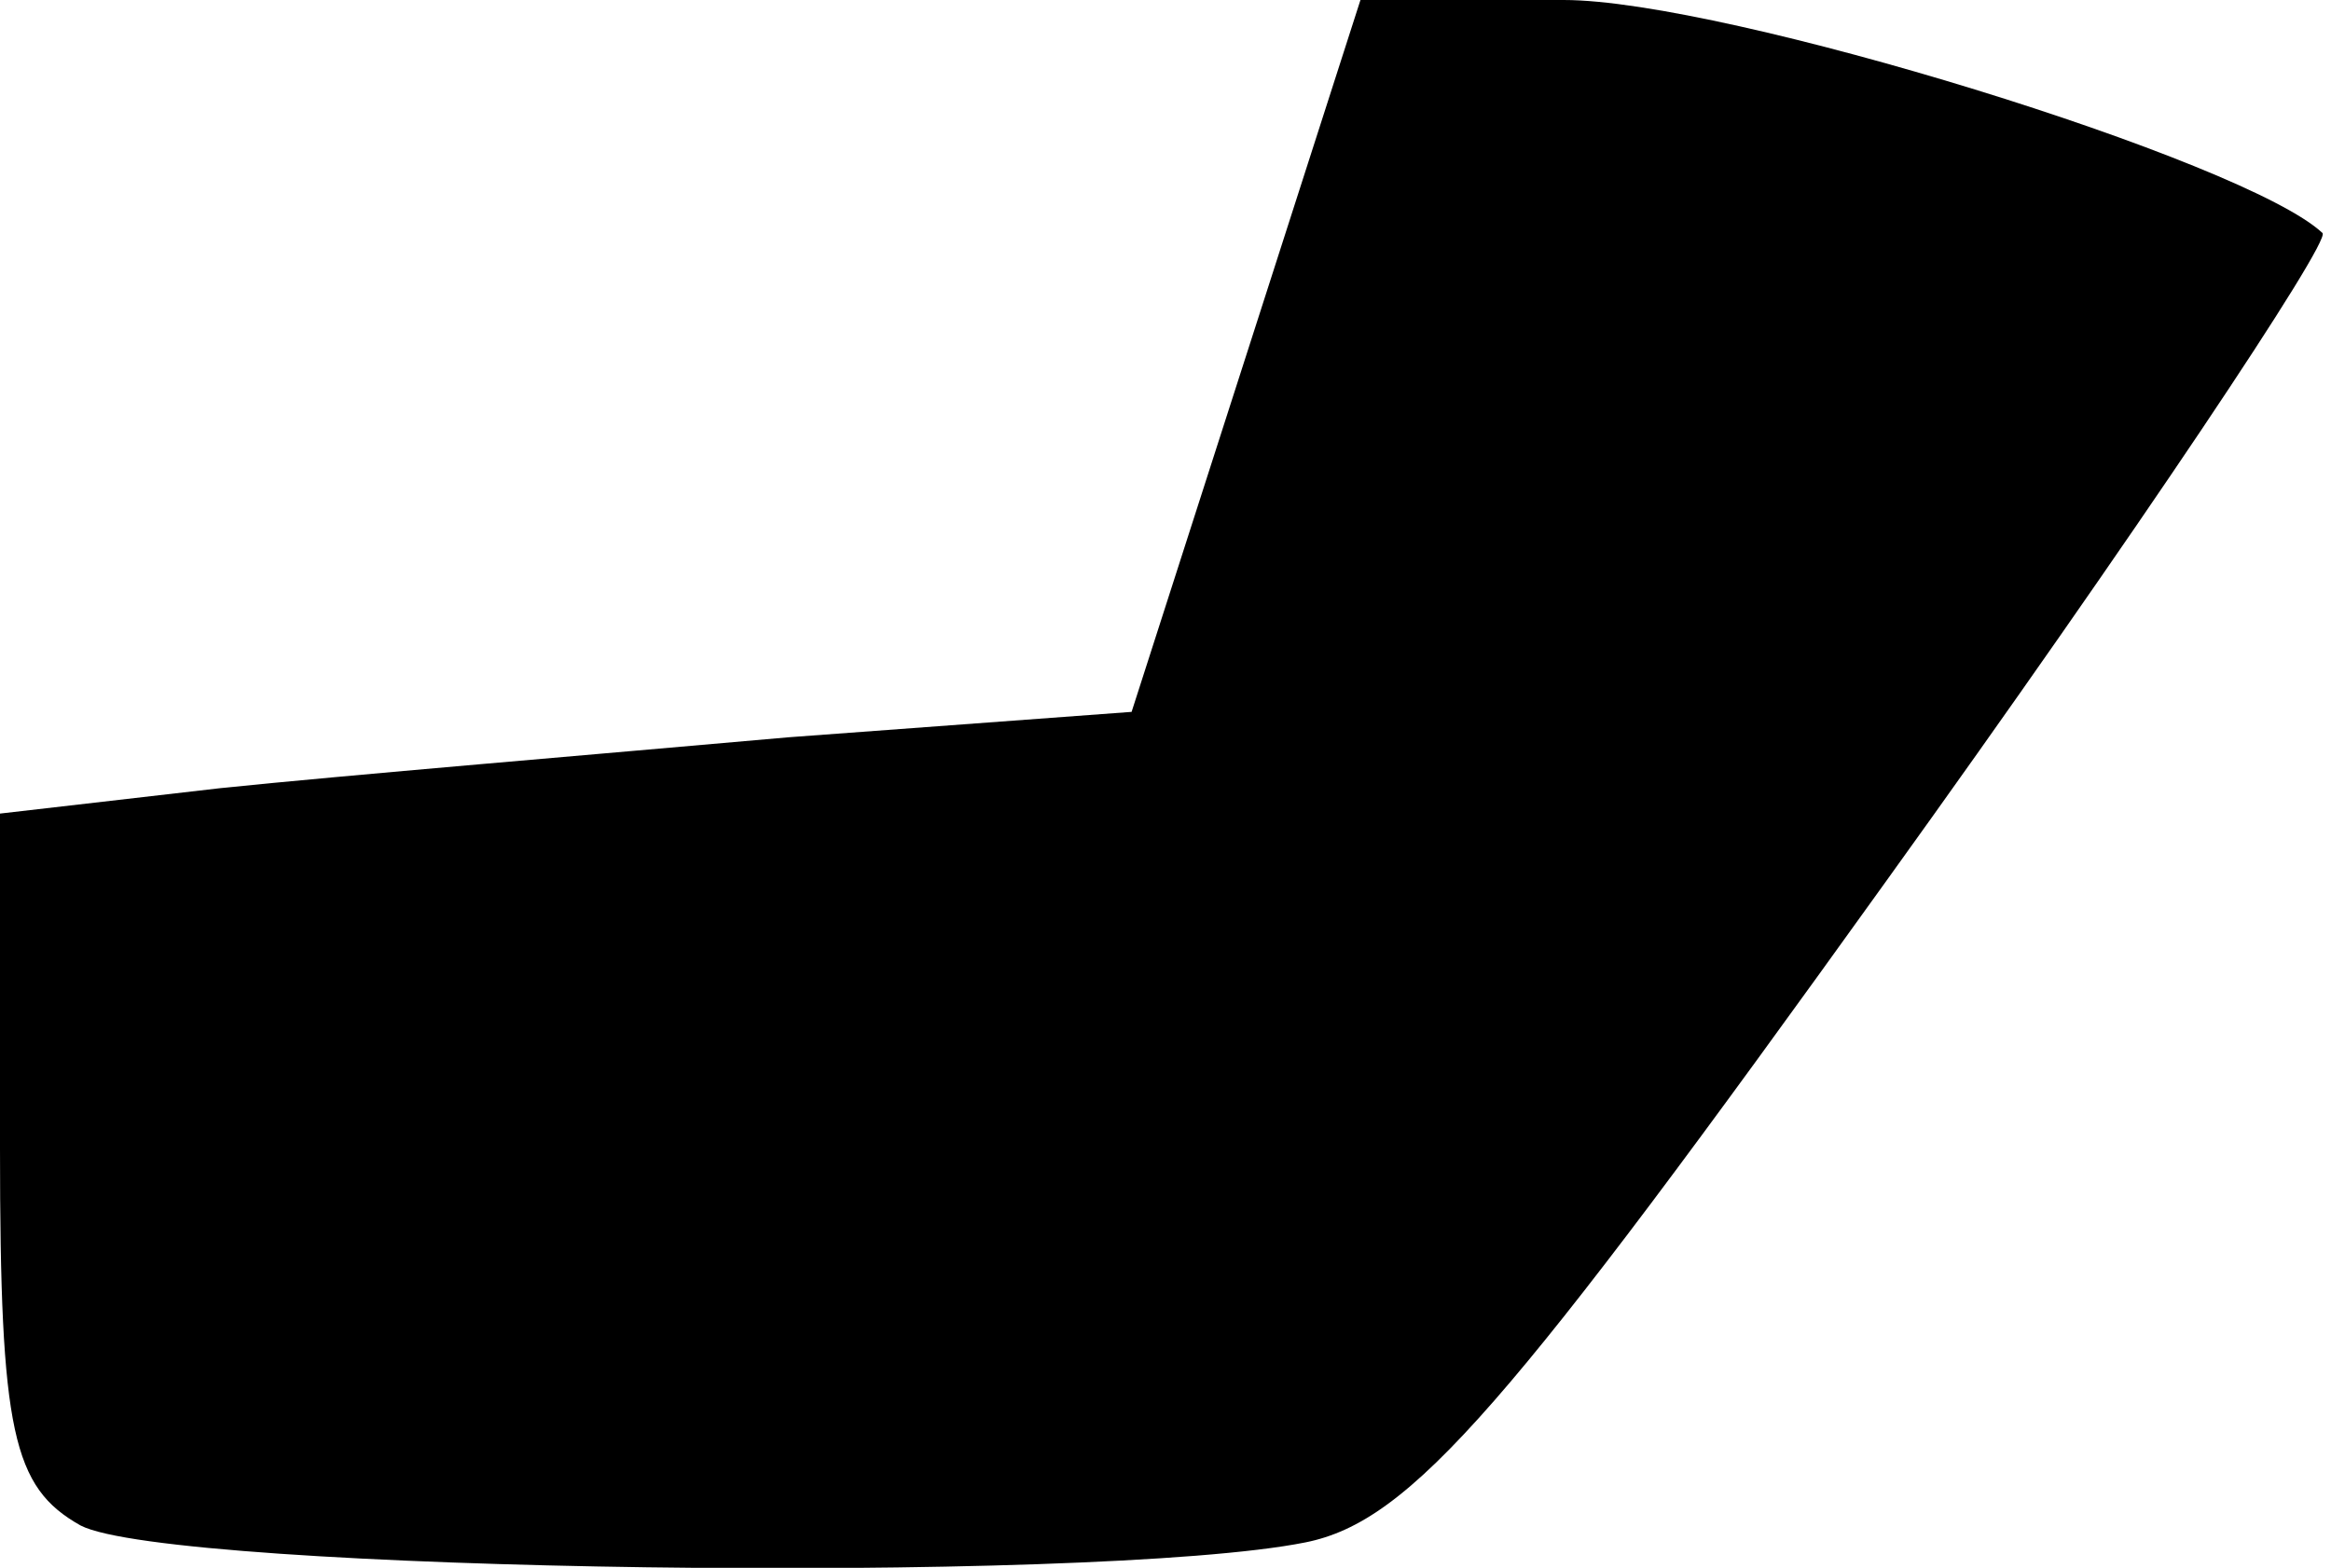 <?xml version="1.0" standalone="no"?>
<!DOCTYPE svg PUBLIC "-//W3C//DTD SVG 20010904//EN"
 "http://www.w3.org/TR/2001/REC-SVG-20010904/DTD/svg10.dtd">
<svg version="1.0" xmlns="http://www.w3.org/2000/svg"
 width="55pt" height="37pt" viewBox="0 0 55 37"
 preserveAspectRatio="xMidYMid meet">
<g transform="translate(0,37) scale(0.1,-0.1)"
fill="#000000" stroke="none">
<path fill="#000000" stroke="none" d="M294 286 l-27 -84 -81 -6 c-45 -4 -105
-9 -134 -12 l-52 -6 0 -79 c0 -67 3 -80 19 -89 21 -11 239 -14 289 -4 25 5 48
32 137 156 59 82 105 151 103 153 -18 17 -141 55 -179 55 l-48 0 -27 -84z"/>
</g>
</svg>
